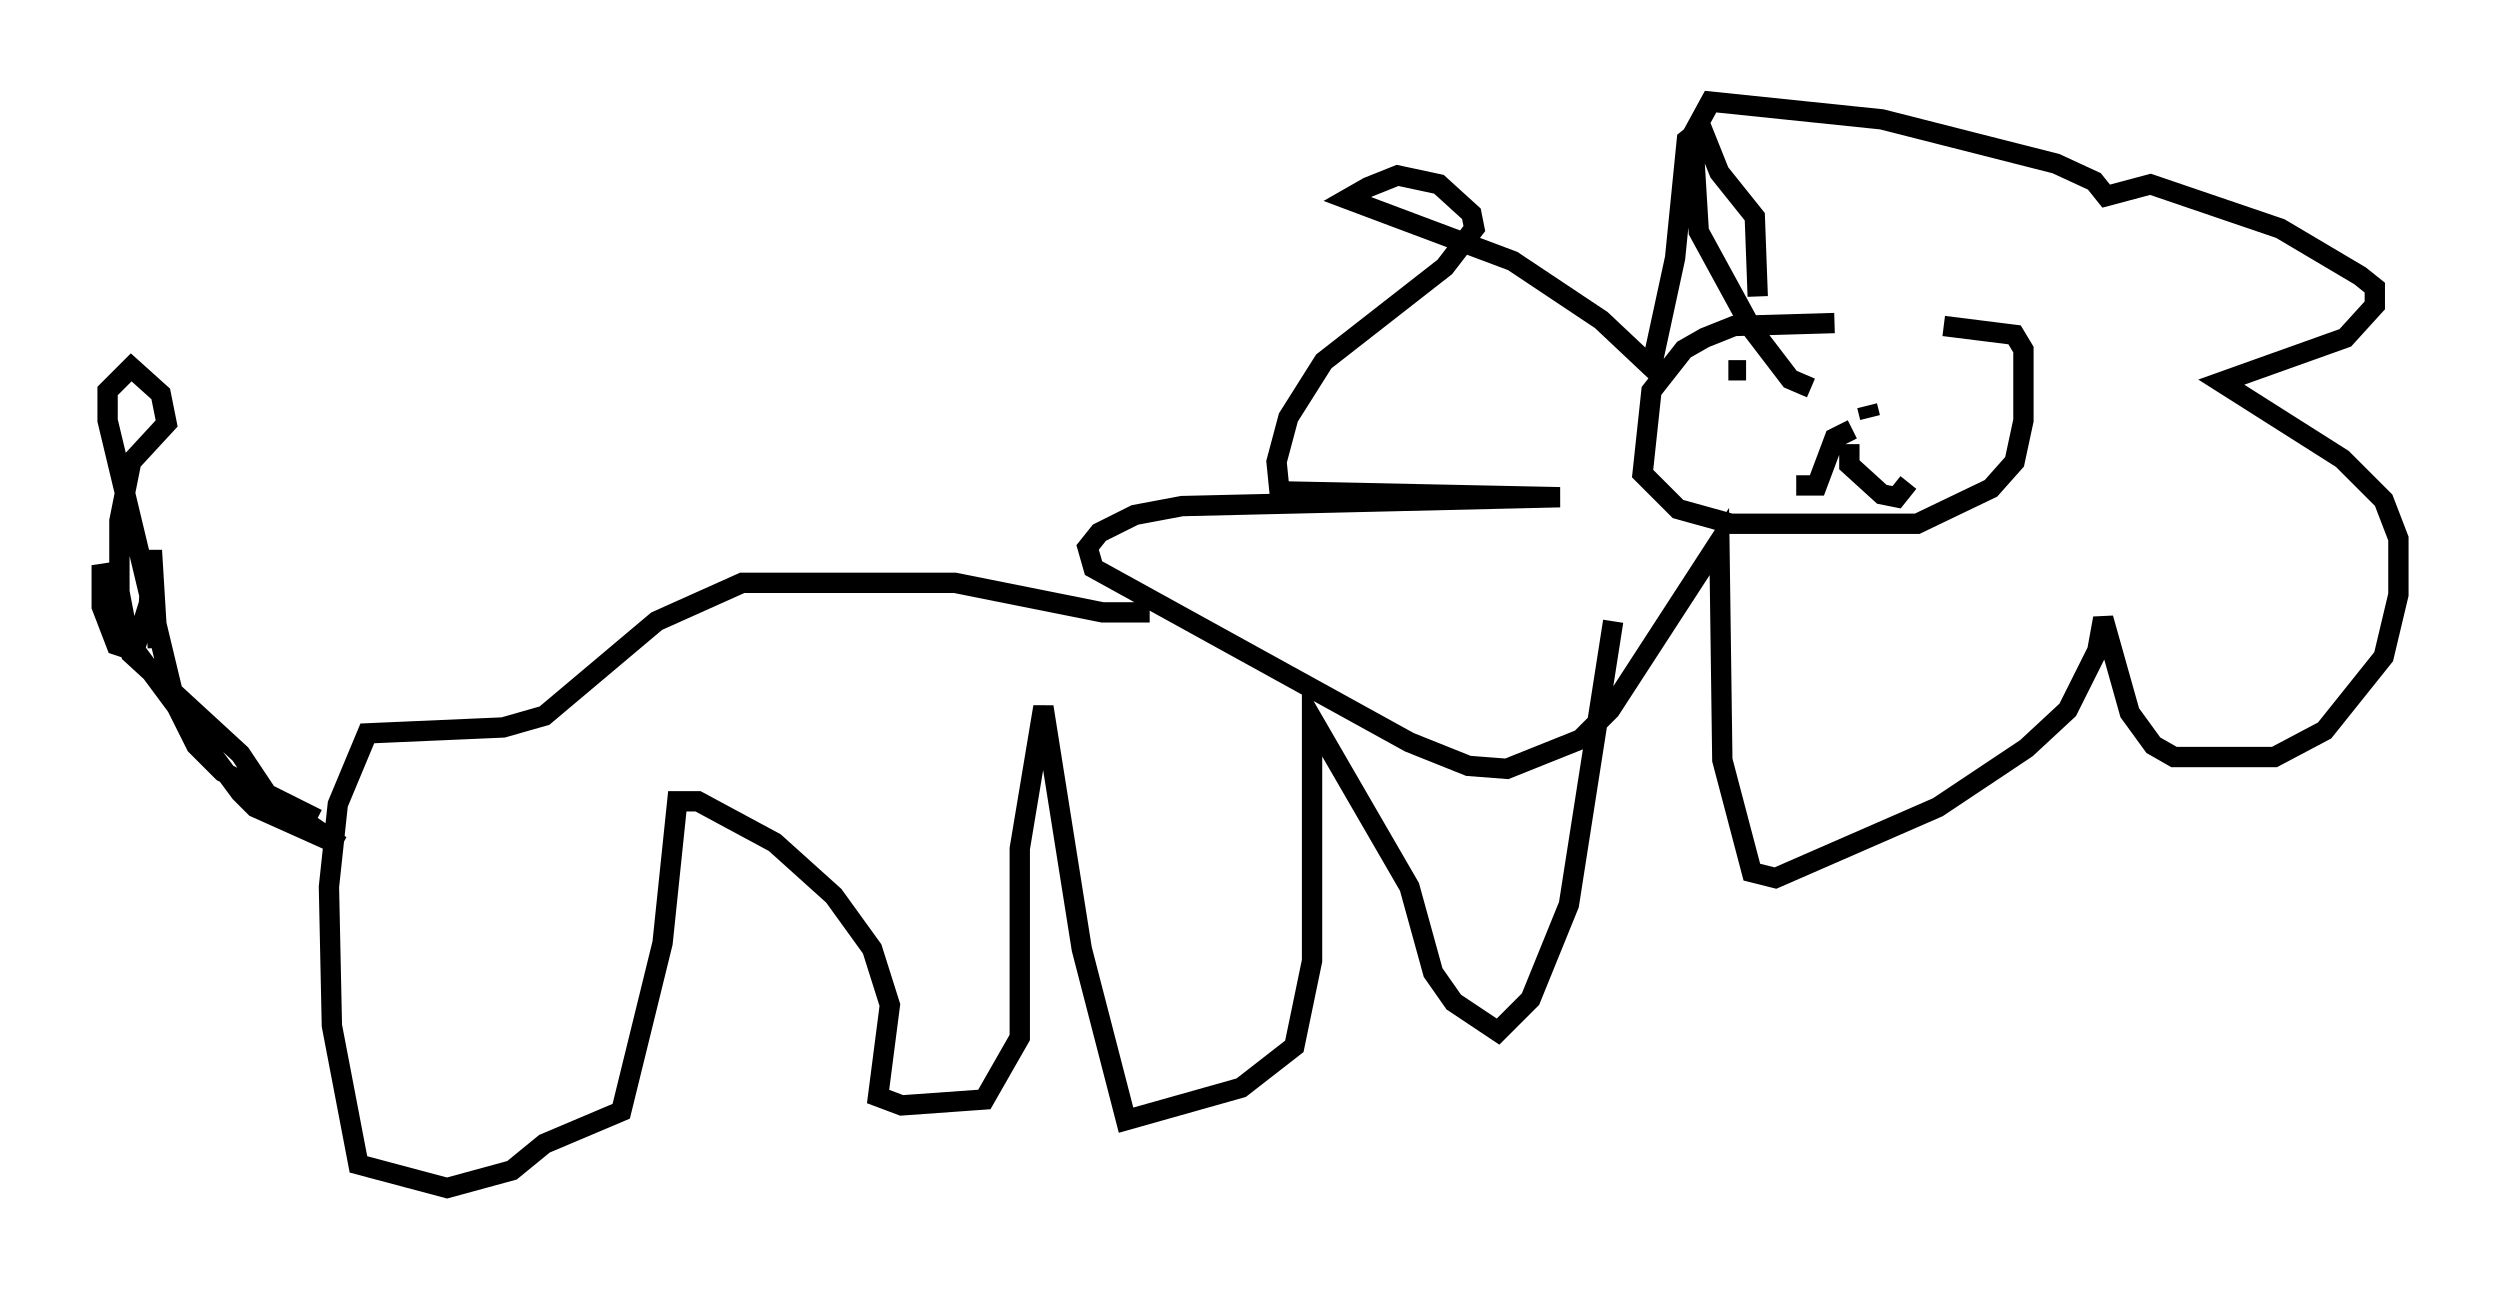 <?xml version="1.0" encoding="utf-8" ?>
<svg baseProfile="full" height="63.452" version="1.1" width="123.005" xmlns="http://www.w3.org/2000/svg" xmlns:ev="http://www.w3.org/2001/xml-events" xmlns:xlink="http://www.w3.org/1999/xlink"><defs /><rect fill="white" height="63.452" width="123.005" x="0" y="0" /><path d="M93.458, 16.911 m-3.196, -1.017 l-4.939, 0.145 -1.453, 0.581 l-1.017, 0.581 -1.598, 2.034 l-0.436, 4.067 1.743, 1.743 l2.615, 0.726 9.151, 0.0 l3.631, -1.743 1.162, -1.307 l0.436, -2.034 0.0, -3.486 l-0.436, -0.726 -3.486, -0.436 m-9.151, -1.453 l-0.145, -3.922 -1.743, -2.179 l-0.872, -2.179 -0.726, 0.581 l-0.581, 5.81 -1.162, 5.374 l-2.469, -2.324 -4.358, -2.905 l-8.134, -3.05 1.017, -0.581 l1.453, -0.581 2.034, 0.436 l1.598, 1.453 0.145, 0.726 l-1.453, 1.888 -5.955, 4.648 l-1.743, 2.76 -0.581, 2.179 l0.145, 1.453 13.799, 0.291 l-18.592, 0.436 -2.324, 0.436 l-1.743, 0.872 -0.581, 0.726 l0.291, 1.017 15.542, 8.57 l2.905, 1.162 1.888, 0.145 l3.631, -1.453 1.453, -1.453 l5.374, -8.279 0.145, 10.749 l1.453, 5.52 1.162, 0.291 l7.989, -3.486 4.358, -2.905 l2.034, -1.888 1.453, -2.905 l0.291, -1.598 1.307, 4.648 l1.162, 1.598 1.017, 0.581 l4.939, 0.0 2.469, -1.307 l2.905, -3.631 0.726, -3.05 l0.0, -2.76 -0.726, -1.888 l-2.034, -2.034 -5.955, -3.777 l6.101, -2.179 1.453, -1.598 l0.0, -0.872 -0.726, -0.581 l-3.922, -2.324 -6.391, -2.179 l-2.179, 0.581 -0.581, -0.726 l-1.888, -0.872 -8.57, -2.179 l-8.425, -0.872 -0.872, 1.598 l0.291, 4.793 2.615, 4.793 l1.888, 2.469 1.017, 0.436 m-32.536, 11.039 l-2.324, 0.0 -7.263, -1.453 l-10.458, 0.0 -4.212, 1.888 l-5.52, 4.648 -2.034, 0.581 l-6.682, 0.291 -1.453, 3.486 l-0.436, 4.067 0.145, 6.827 l1.307, 6.827 4.358, 1.162 l3.196, -0.872 1.598, -1.307 l3.777, -1.598 2.034, -8.279 l0.726, -6.972 1.017, 0.0 l3.777, 2.034 2.905, 2.615 l1.888, 2.615 0.872, 2.76 l-0.581, 4.503 1.162, 0.436 l4.067, -0.291 1.743, -3.05 l0.0, -9.296 1.162, -6.972 l1.888, 11.911 2.179, 8.425 l5.665, -1.598 2.615, -2.034 l0.872, -4.212 0.0, -11.911 l4.793, 8.279 1.162, 4.212 l1.017, 1.453 2.179, 1.453 l1.598, -1.598 1.888, -4.648 l2.179, -13.944 m-63.765, 9.732 l-4.648, -2.324 -1.307, -1.307 l-1.017, -2.034 -3.341, -13.944 l0.0, -1.453 1.162, -1.162 l1.453, 1.307 0.291, 1.453 l-1.743, 1.888 -0.581, 2.905 l0.0, 3.486 0.581, 3.05 l5.374, 4.939 1.453, 2.179 l3.486, 2.324 -4.212, -1.888 l-0.726, -0.726 -5.81, -7.844 l-1.017, -3.341 0.0, 2.034 l0.726, 1.888 0.872, 0.291 l0.726, -2.324 0.145, -2.615 l0.291, 4.793 m77.274, -13.654 l0.872, 0.0 m5.955, 1.743 l0.145, 0.581 m-0.872, 0.581 l-0.872, 0.436 -0.872, 2.324 l-1.017, 0.0 m2.615, -2.034 l0.0, 1.017 1.598, 1.453 l0.726, 0.145 0.581, -0.726 " fill="none" stroke="black" stroke-width="1" /></svg>